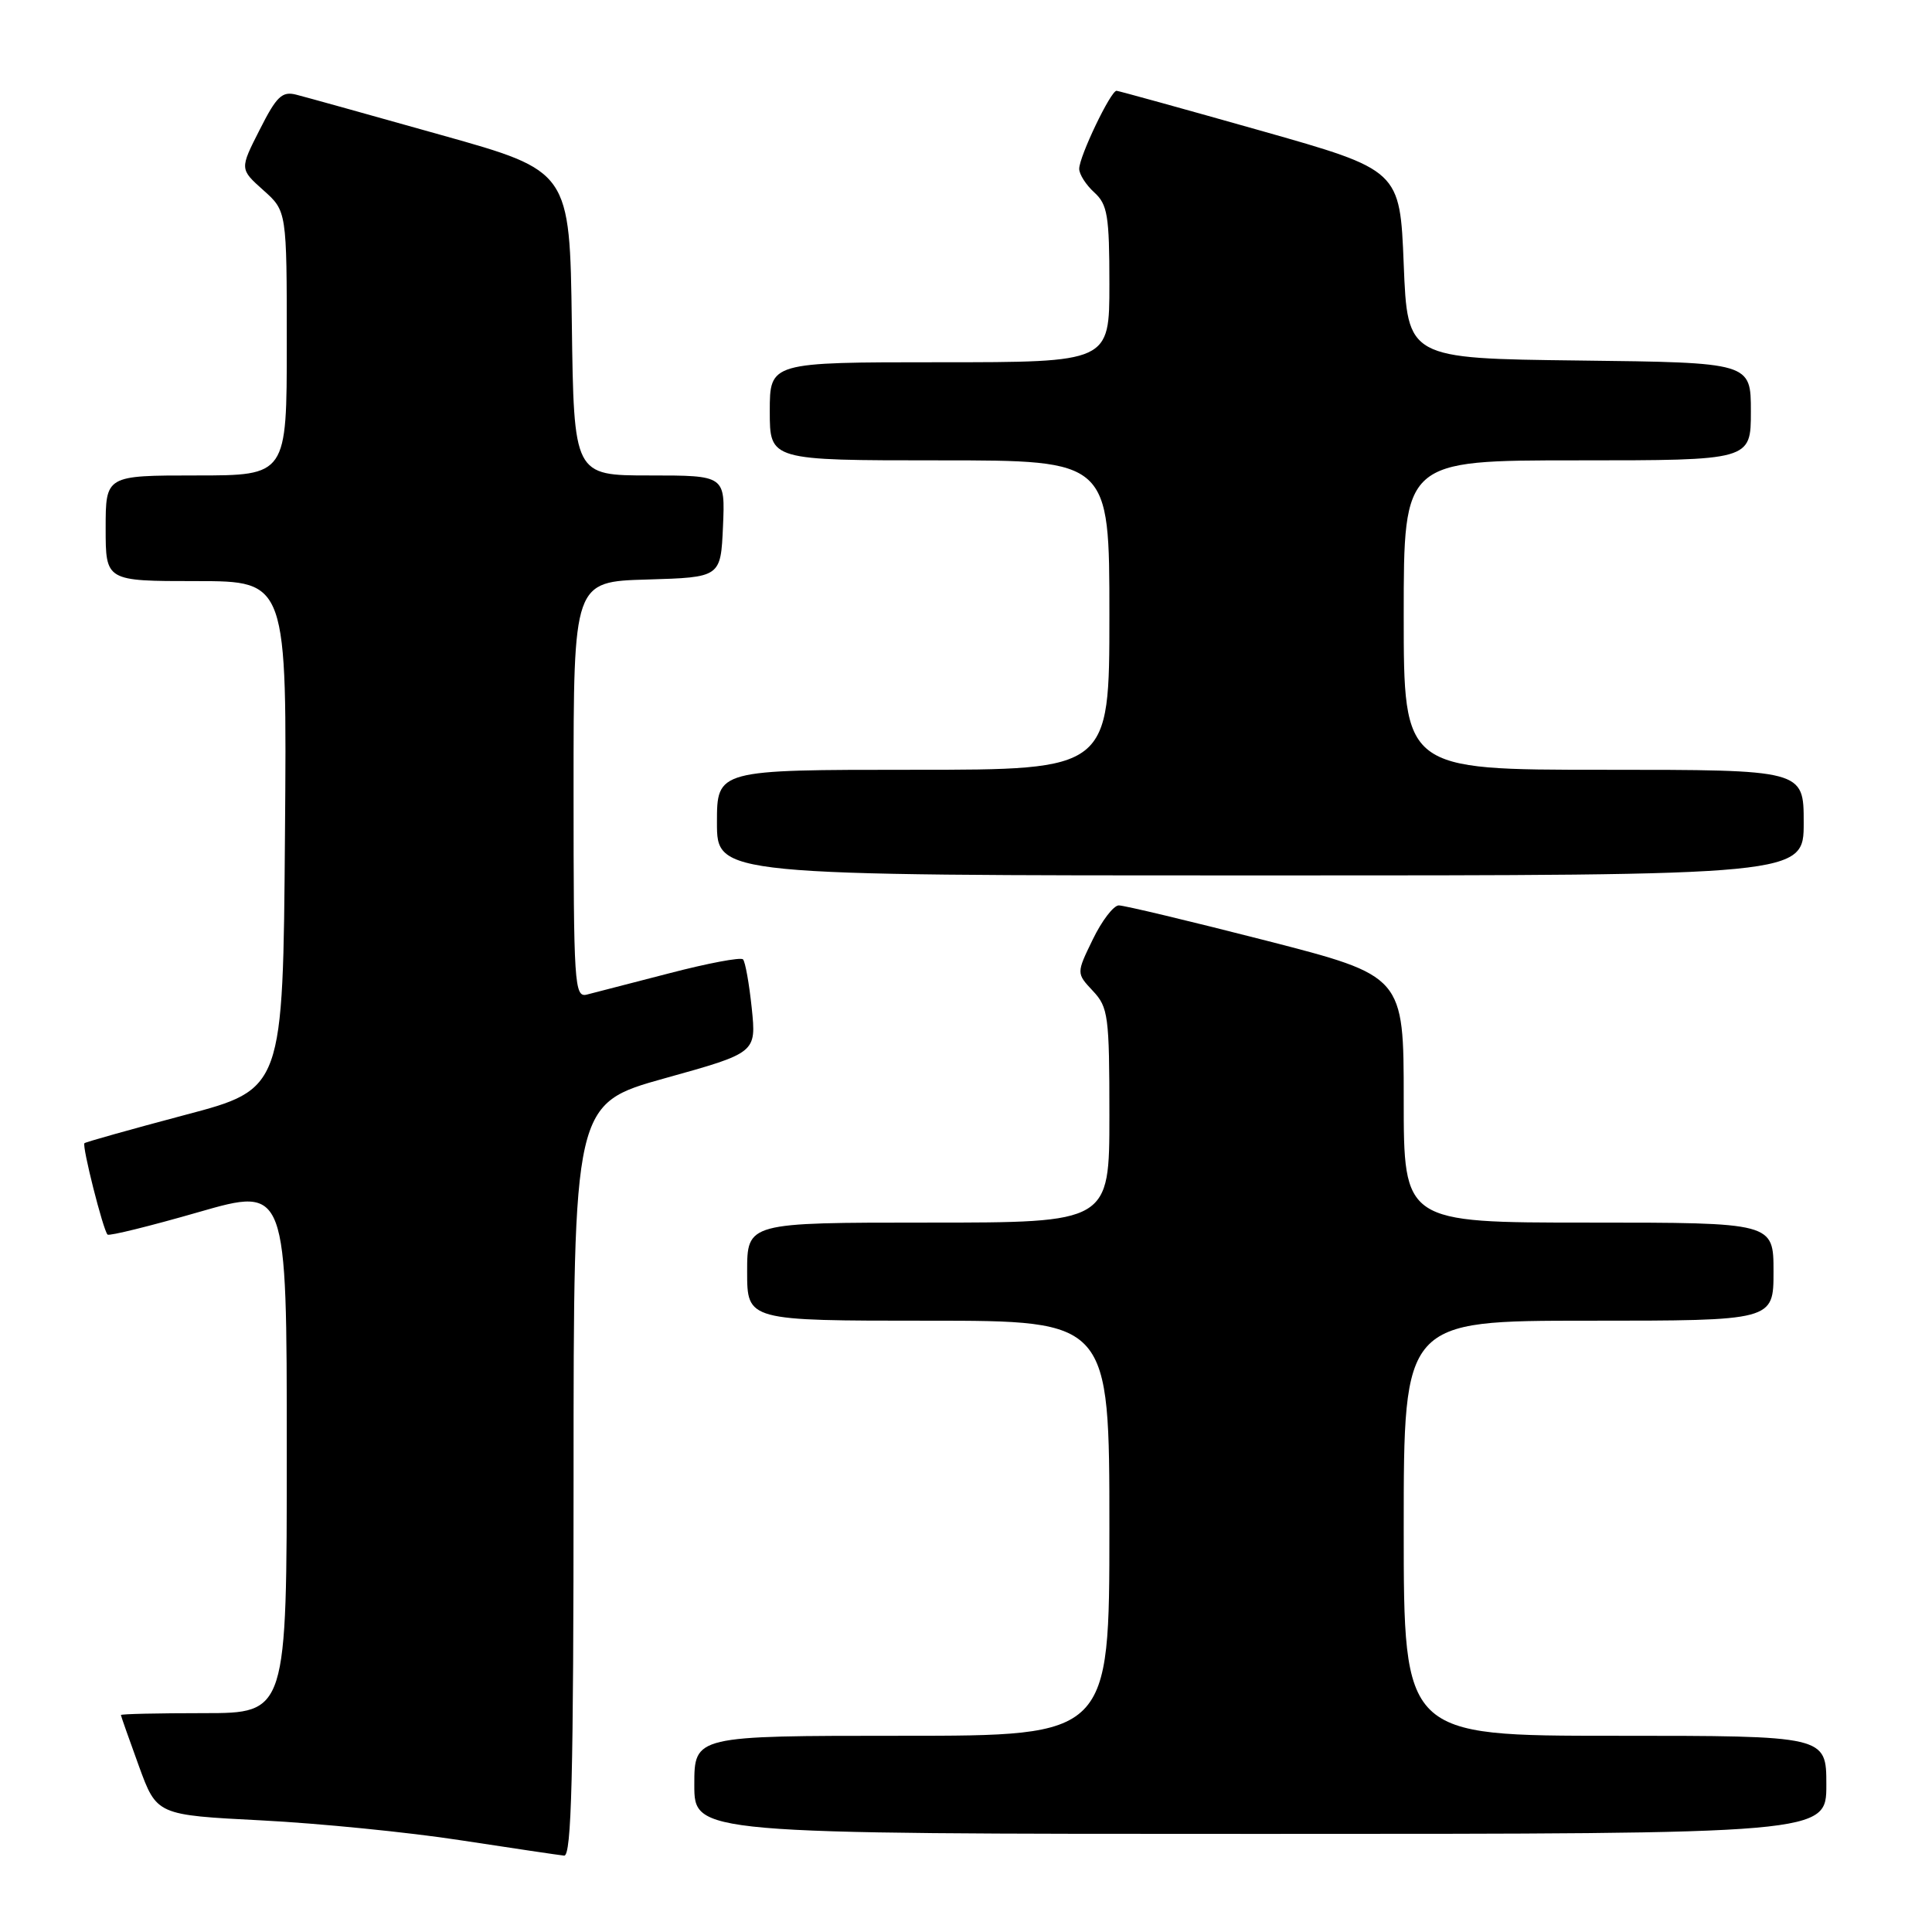 <?xml version="1.0" encoding="UTF-8" standalone="no"?>
<!DOCTYPE svg PUBLIC "-//W3C//DTD SVG 1.1//EN" "http://www.w3.org/Graphics/SVG/1.1/DTD/svg11.dtd" >
<svg xmlns="http://www.w3.org/2000/svg" xmlns:xlink="http://www.w3.org/1999/xlink" version="1.1" viewBox="0 0 256 256">
 <g >
 <path fill="currentColor"
d=" M 76.00 196.12 C 76.00 146.25 76.00 146.25 88.11 142.87 C 100.22 139.50 100.22 139.50 99.61 133.58 C 99.27 130.33 98.75 127.42 98.45 127.12 C 98.15 126.81 93.76 127.64 88.70 128.96 C 83.64 130.27 78.71 131.54 77.75 131.79 C 76.11 132.20 76.00 130.42 76.00 104.65 C 76.00 77.07 76.00 77.07 85.75 76.79 C 95.50 76.50 95.50 76.50 95.80 69.75 C 96.09 63.00 96.09 63.00 86.07 63.00 C 76.04 63.00 76.04 63.00 75.77 42.84 C 75.50 22.67 75.50 22.67 58.50 17.90 C 49.15 15.27 40.50 12.86 39.27 12.55 C 37.38 12.06 36.65 12.75 34.41 17.19 C 31.76 22.40 31.76 22.40 34.88 25.19 C 38.00 27.97 38.00 27.97 38.00 45.49 C 38.00 63.00 38.00 63.00 26.00 63.00 C 14.00 63.00 14.00 63.00 14.00 70.00 C 14.00 77.00 14.00 77.00 26.01 77.00 C 38.03 77.00 38.03 77.00 37.76 110.65 C 37.50 144.31 37.50 144.31 24.50 147.74 C 17.35 149.64 11.36 151.32 11.19 151.48 C 10.84 151.83 13.66 162.99 14.25 163.59 C 14.47 163.80 19.90 162.46 26.32 160.61 C 38.00 157.25 38.00 157.25 38.00 192.12 C 38.00 227.00 38.00 227.00 27.00 227.00 C 20.95 227.00 16.01 227.11 16.02 227.25 C 16.03 227.39 17.10 230.43 18.40 234.00 C 20.77 240.50 20.77 240.50 34.64 241.21 C 42.26 241.60 54.12 242.78 61.00 243.84 C 67.88 244.89 74.06 245.81 74.75 245.88 C 75.73 245.97 76.00 235.42 76.00 196.12 Z  M 242.00 236.50 C 242.00 230.00 242.00 230.00 214.00 230.00 C 186.00 230.00 186.00 230.00 186.00 202.50 C 186.00 175.00 186.00 175.00 210.50 175.00 C 235.00 175.00 235.00 175.00 235.00 168.50 C 235.00 162.00 235.00 162.00 210.50 162.00 C 186.00 162.00 186.00 162.00 186.00 145.66 C 186.00 129.32 186.00 129.32 167.75 124.63 C 157.71 122.06 148.93 119.96 148.24 119.97 C 147.54 119.99 145.99 122.02 144.80 124.48 C 142.62 128.96 142.62 128.96 144.81 131.30 C 146.85 133.47 147.00 134.59 147.00 147.81 C 147.00 162.00 147.00 162.00 123.00 162.00 C 99.00 162.00 99.00 162.00 99.00 168.50 C 99.00 175.00 99.00 175.00 123.00 175.00 C 147.00 175.00 147.00 175.00 147.00 202.50 C 147.00 230.00 147.00 230.00 119.50 230.00 C 92.00 230.00 92.00 230.00 92.00 236.50 C 92.00 243.00 92.00 243.00 167.00 243.00 C 242.00 243.00 242.00 243.00 242.00 236.50 Z  M 239.00 109.00 C 239.00 102.00 239.00 102.00 212.50 102.00 C 186.00 102.00 186.00 102.00 186.00 81.50 C 186.00 61.00 186.00 61.00 209.00 61.00 C 232.00 61.00 232.00 61.00 232.00 54.52 C 232.00 48.04 232.00 48.04 209.25 47.77 C 186.50 47.50 186.50 47.50 186.00 35.02 C 185.50 22.54 185.50 22.54 167.00 17.30 C 156.82 14.42 148.25 12.05 147.95 12.03 C 147.19 11.99 143.00 20.74 143.00 22.37 C 143.00 23.10 143.90 24.50 145.00 25.50 C 146.75 27.09 147.00 28.58 147.00 37.65 C 147.00 48.00 147.00 48.00 124.50 48.00 C 102.00 48.00 102.00 48.00 102.00 54.50 C 102.00 61.00 102.00 61.00 124.50 61.00 C 147.00 61.00 147.00 61.00 147.00 81.50 C 147.00 102.00 147.00 102.00 121.00 102.00 C 95.00 102.00 95.00 102.00 95.00 109.00 C 95.00 116.00 95.00 116.00 167.00 116.00 C 239.00 116.00 239.00 116.00 239.00 109.00 Z "/>
</g>
</svg>